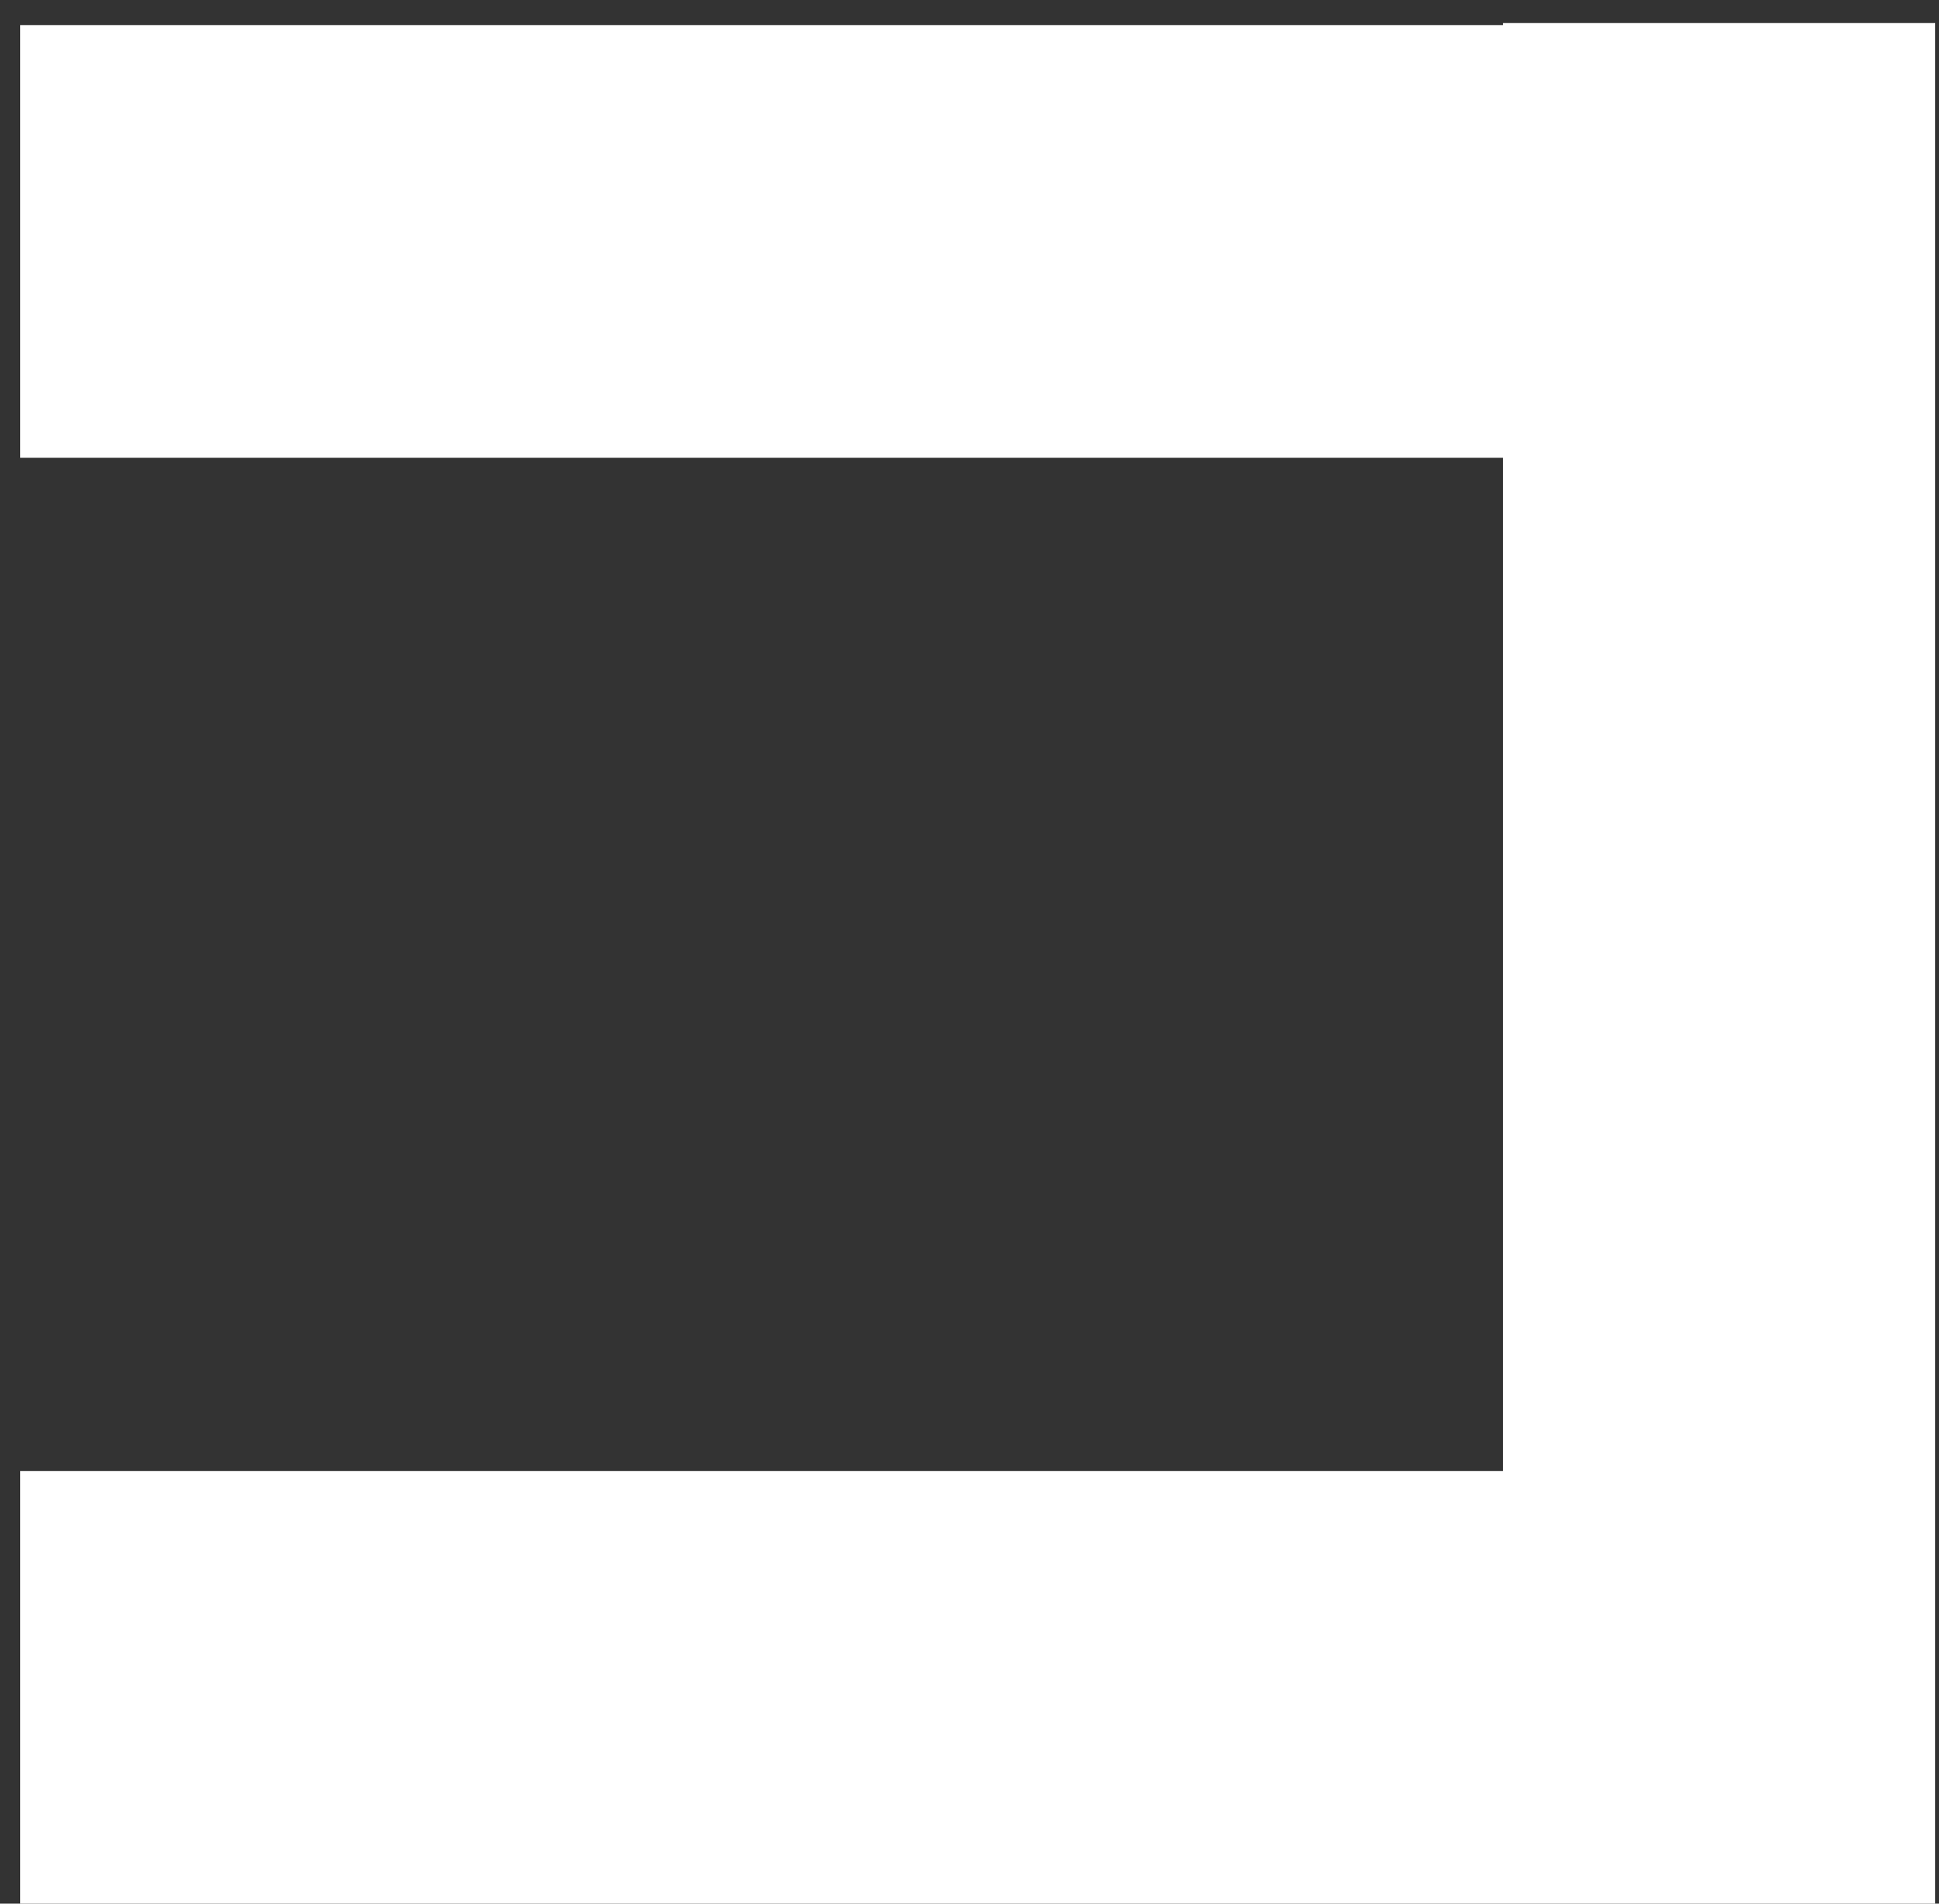 <svg width="55" height="54" viewBox="0 0 55 54" fill="none" xmlns="http://www.w3.org/2000/svg">
<rect x="0" y="0" width="55" height="54" fill="#333333" stroke="none"/>
<path d="M42.634 0.712H0.574V12.984H42.634V41.729H0.574V54H42.634H54.892V41.729V12.984V0.712V0.654H42.634V0.712Z" fill="white"/>
</svg>

